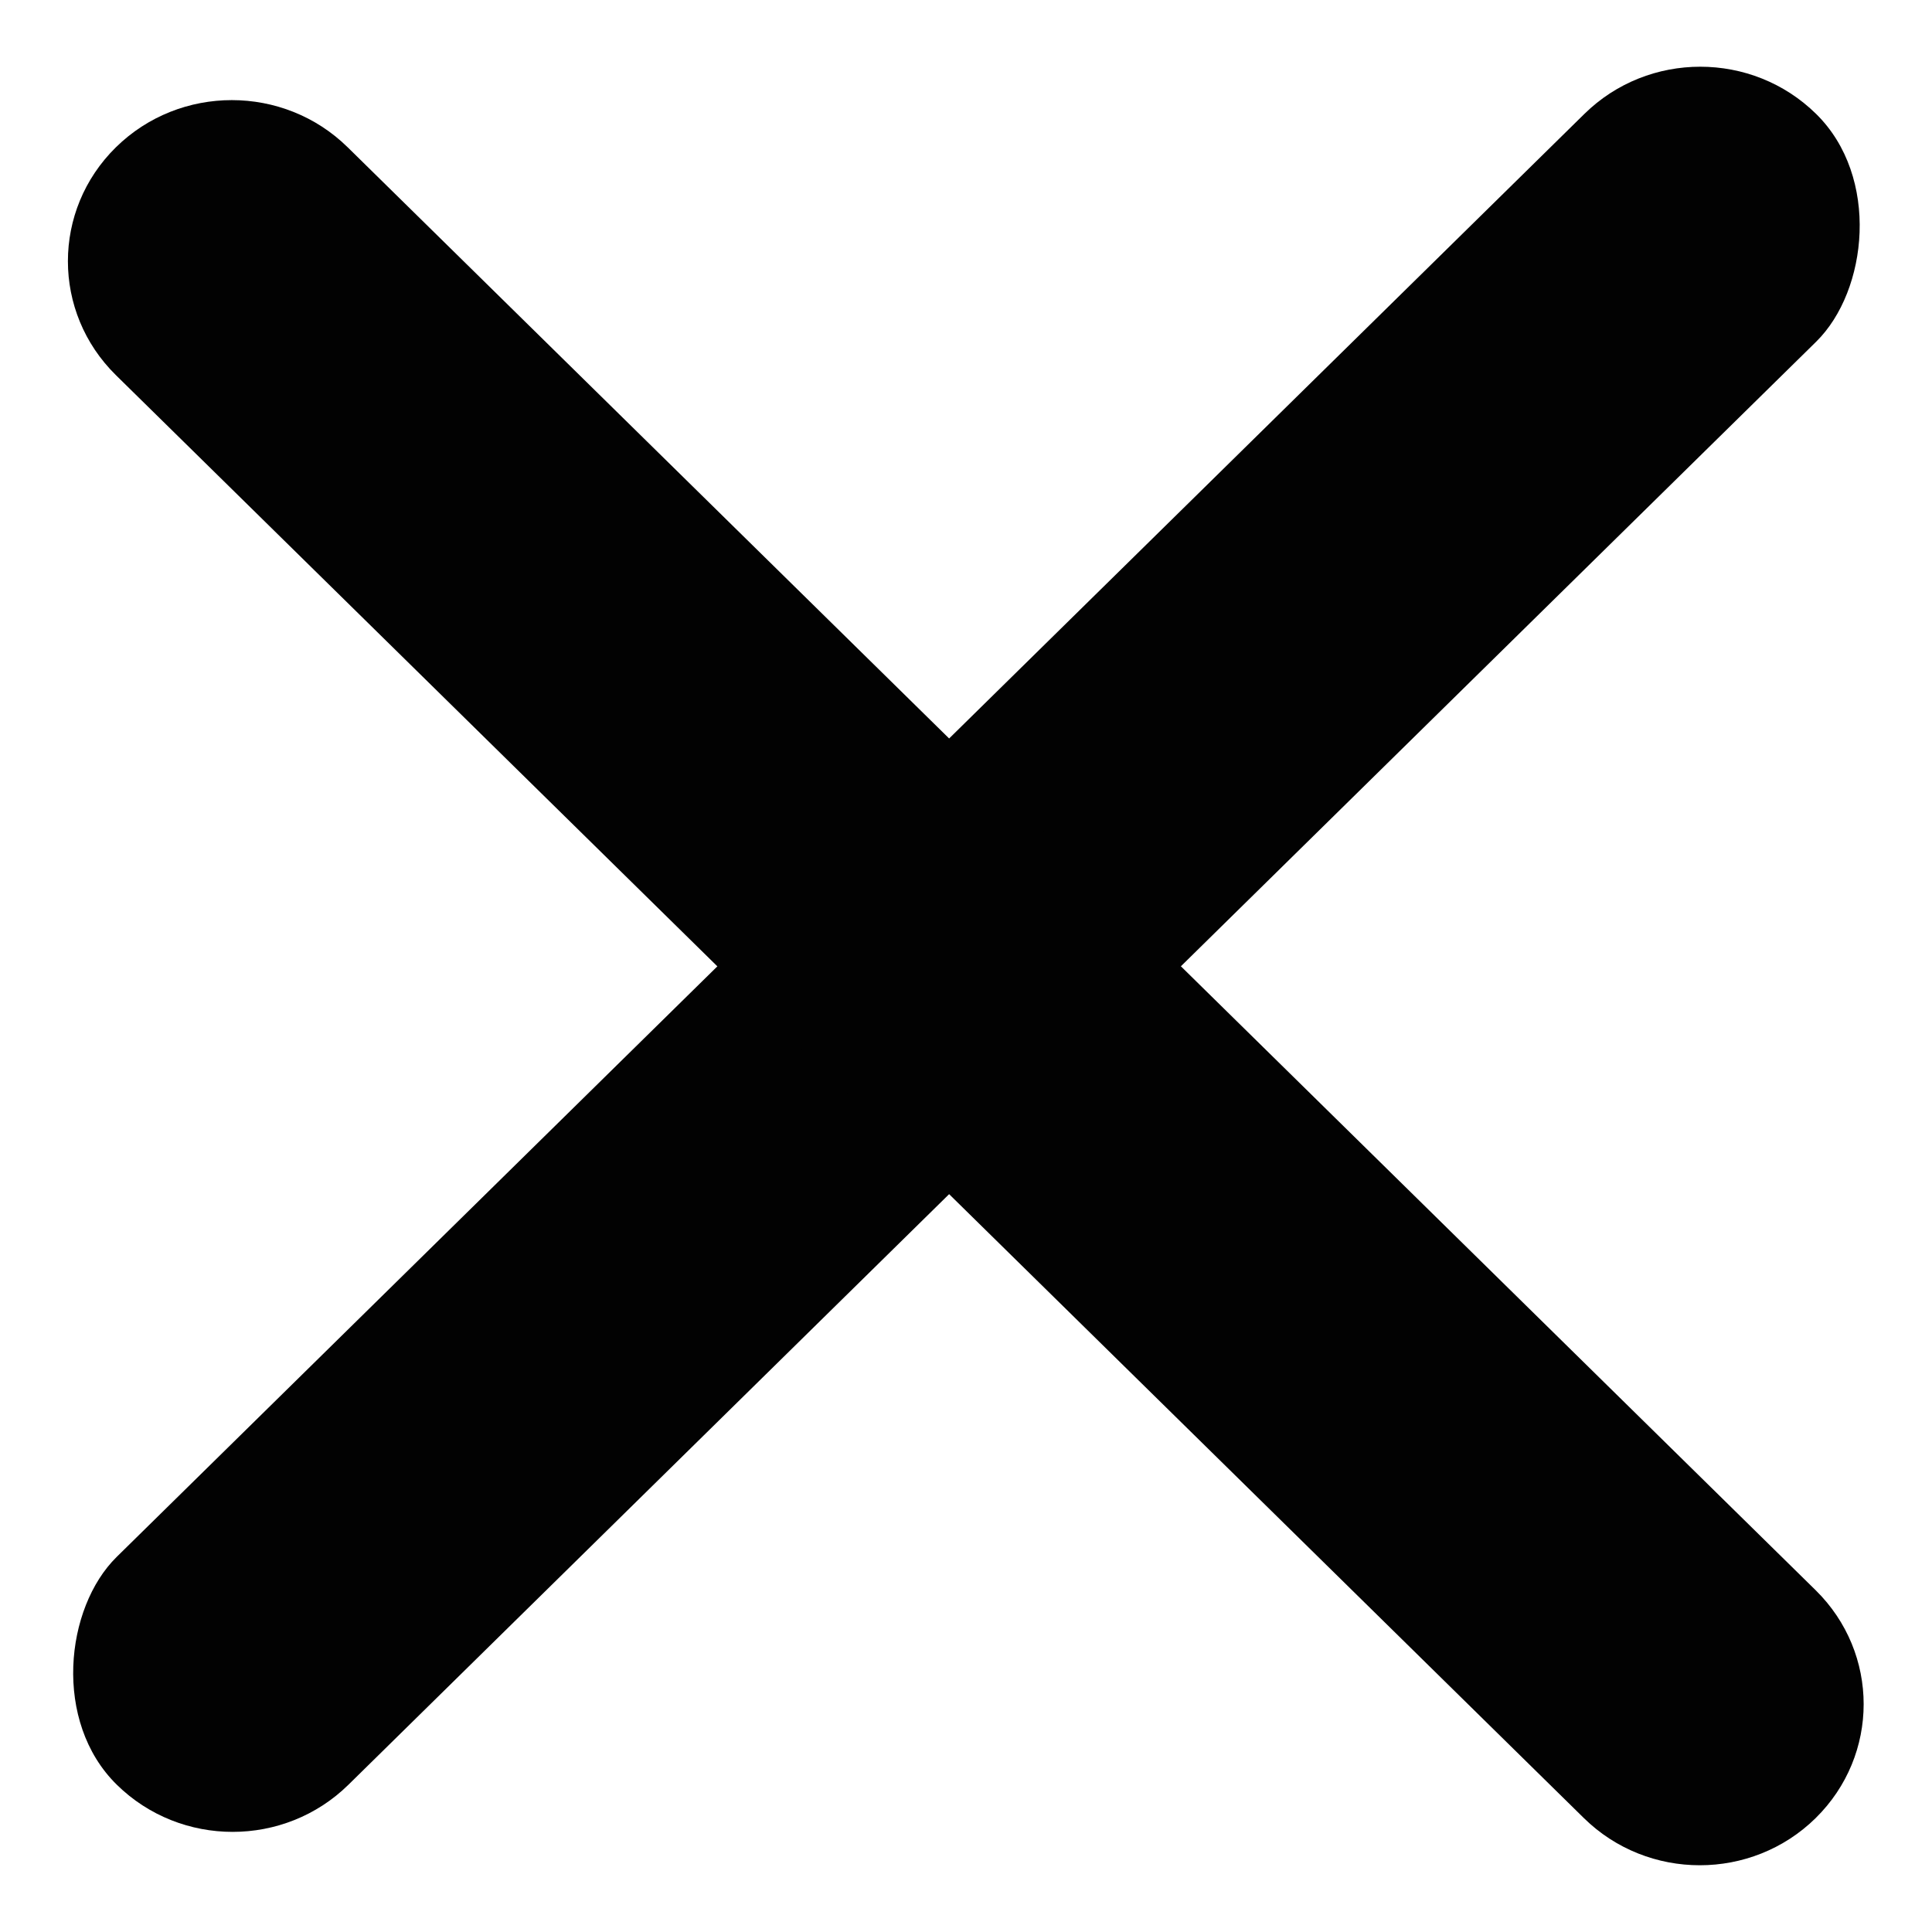 <svg width="22" height="22" viewBox="0 0 22 22" fill="none" xmlns="http://www.w3.org/2000/svg">
<rect width="3.701" height="27.14" rx="1.85" transform="matrix(0.713 0.701 -0.713 0.701 19.361 0)" fill="#020202"/>
<path d="M1.32 4.272C0.591 3.555 0.591 2.394 1.32 1.677V1.677C2.049 0.961 3.23 0.961 3.959 1.677L20.675 18.108C21.404 18.825 21.404 19.986 20.675 20.703V20.703C19.947 21.419 18.765 21.419 18.036 20.703L1.32 4.272Z" fill="#020202"/>
</svg>
